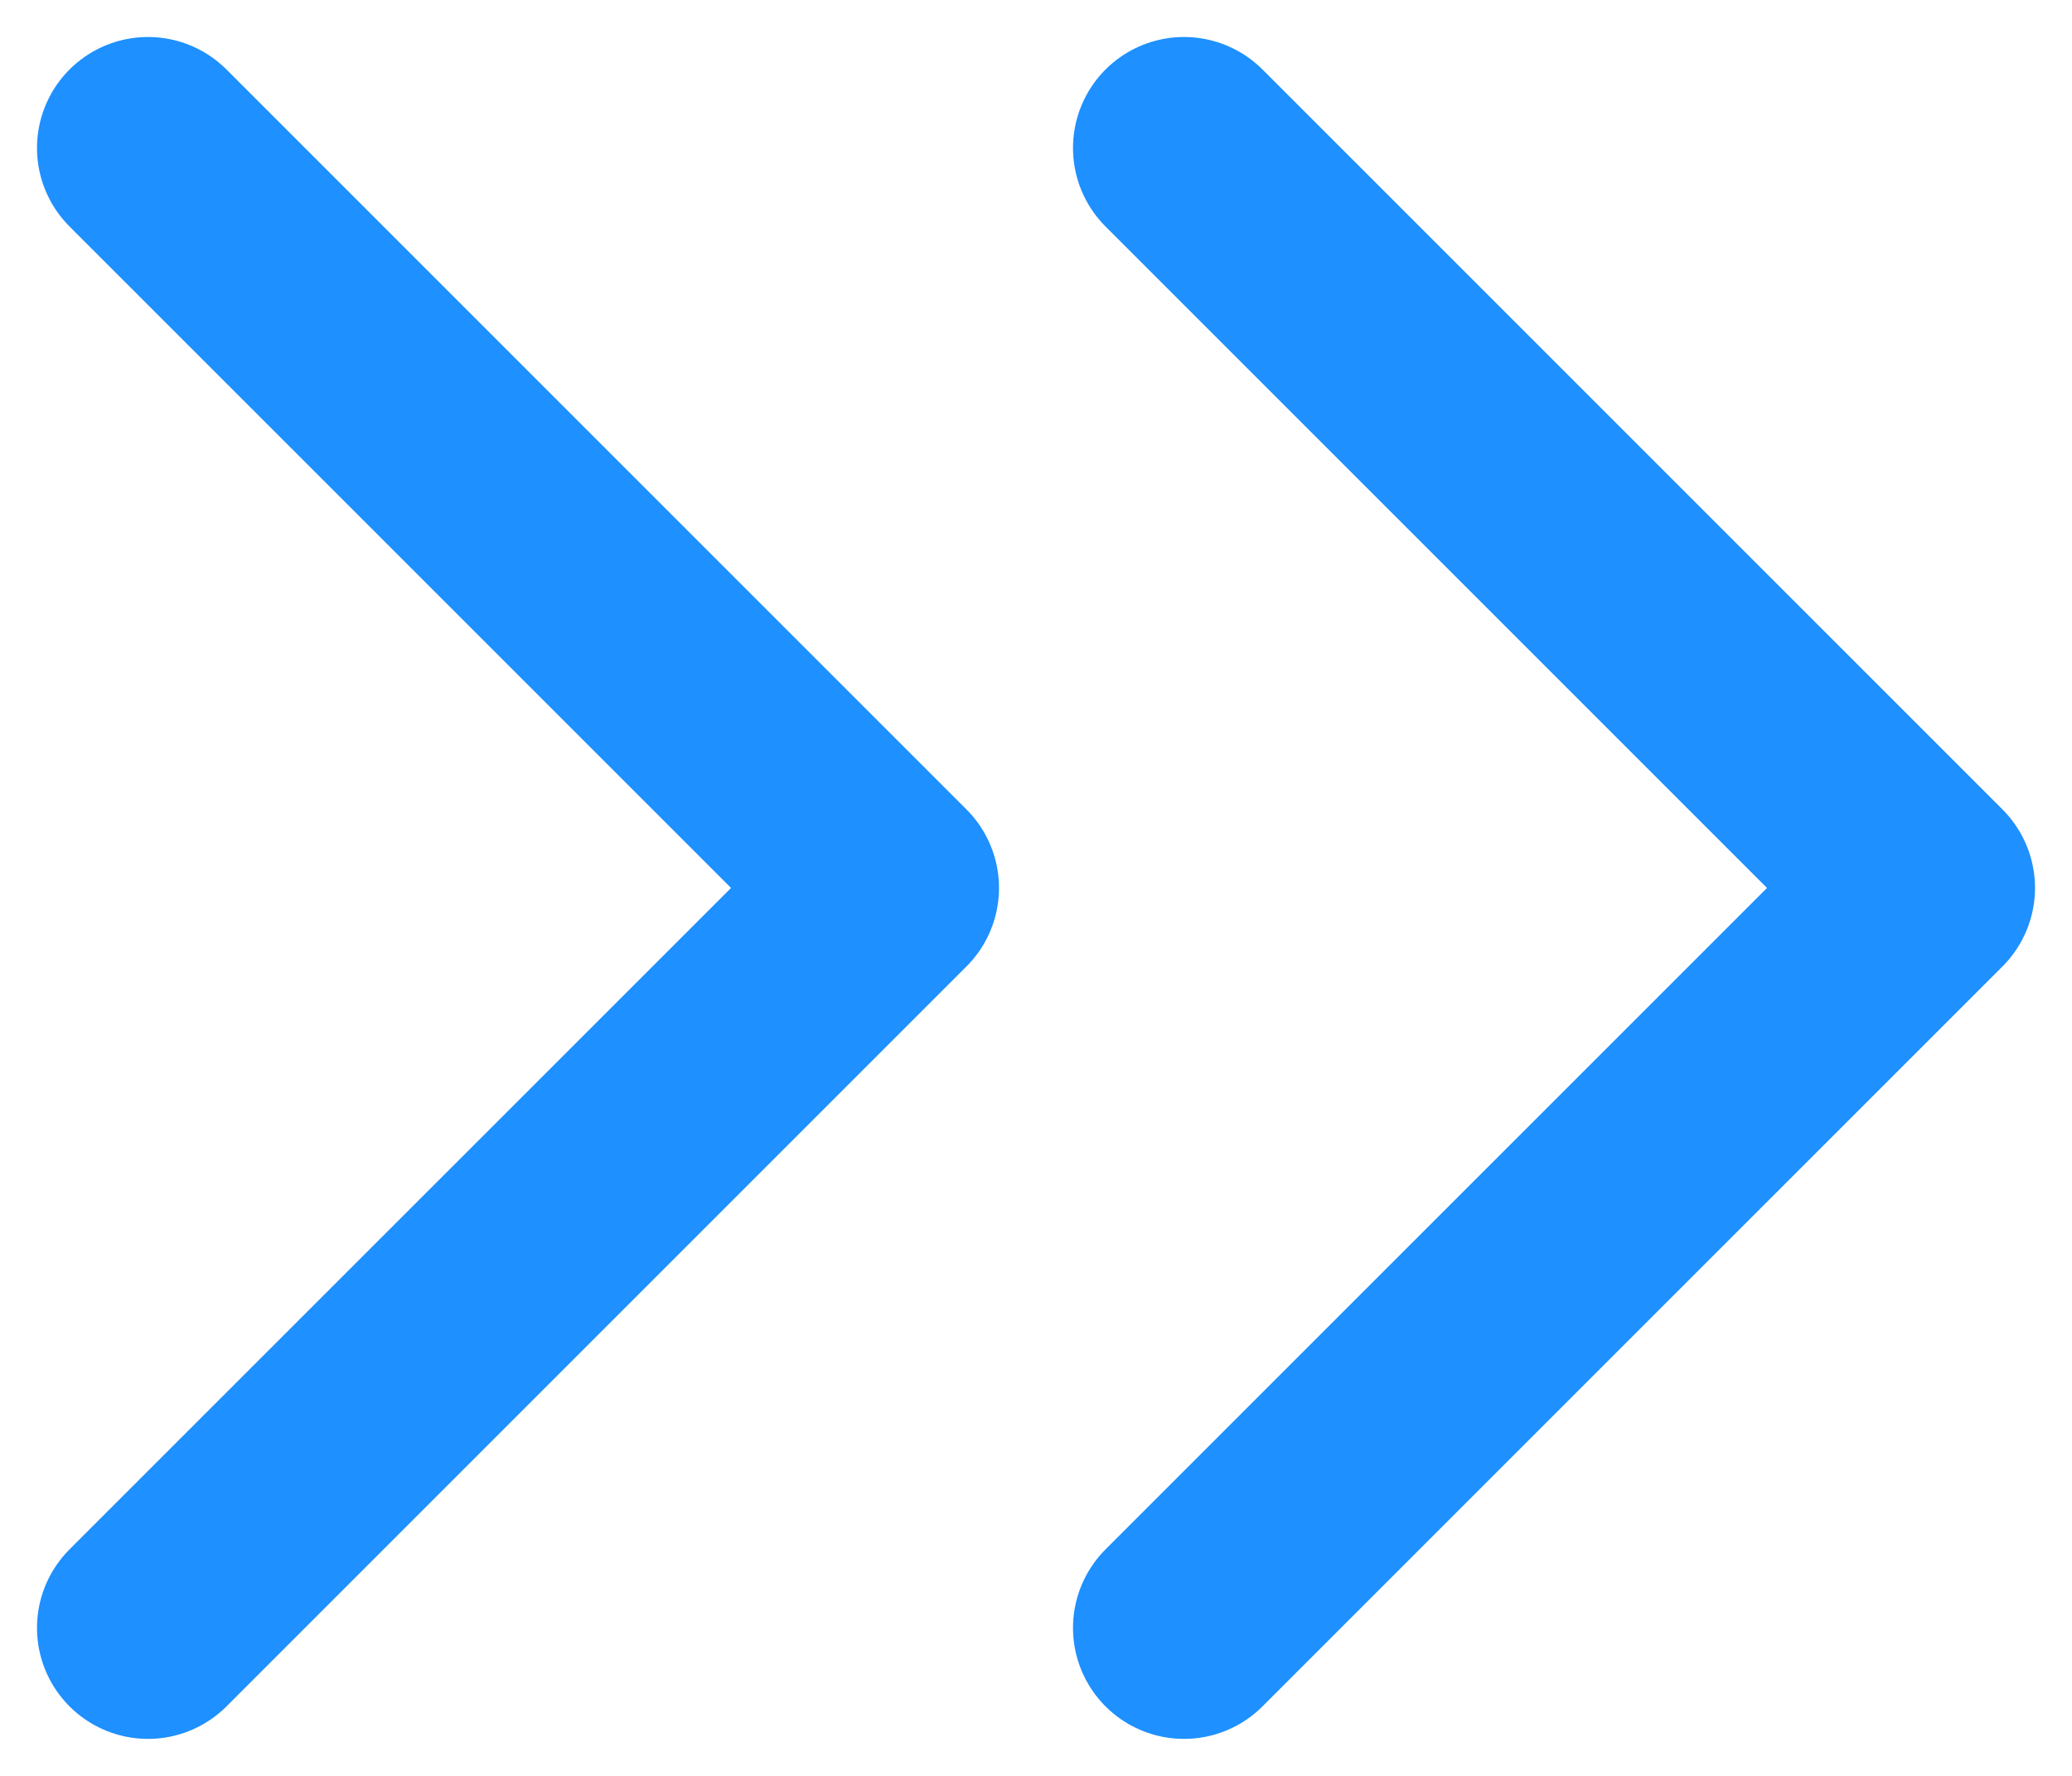 <svg width="14" height="12" viewBox="0 0 14 12" fill="none" xmlns="http://www.w3.org/2000/svg">
<path d="M8 11L13 6L8 1" stroke="#1E90FF	" stroke-width="1.5" stroke-linecap="round" stroke-linejoin="round"/>
<path d="M1 11L6 6L1 1" stroke="#1E90FF	" stroke-width="1.5" stroke-linecap="round" stroke-linejoin="round"/>
</svg>
